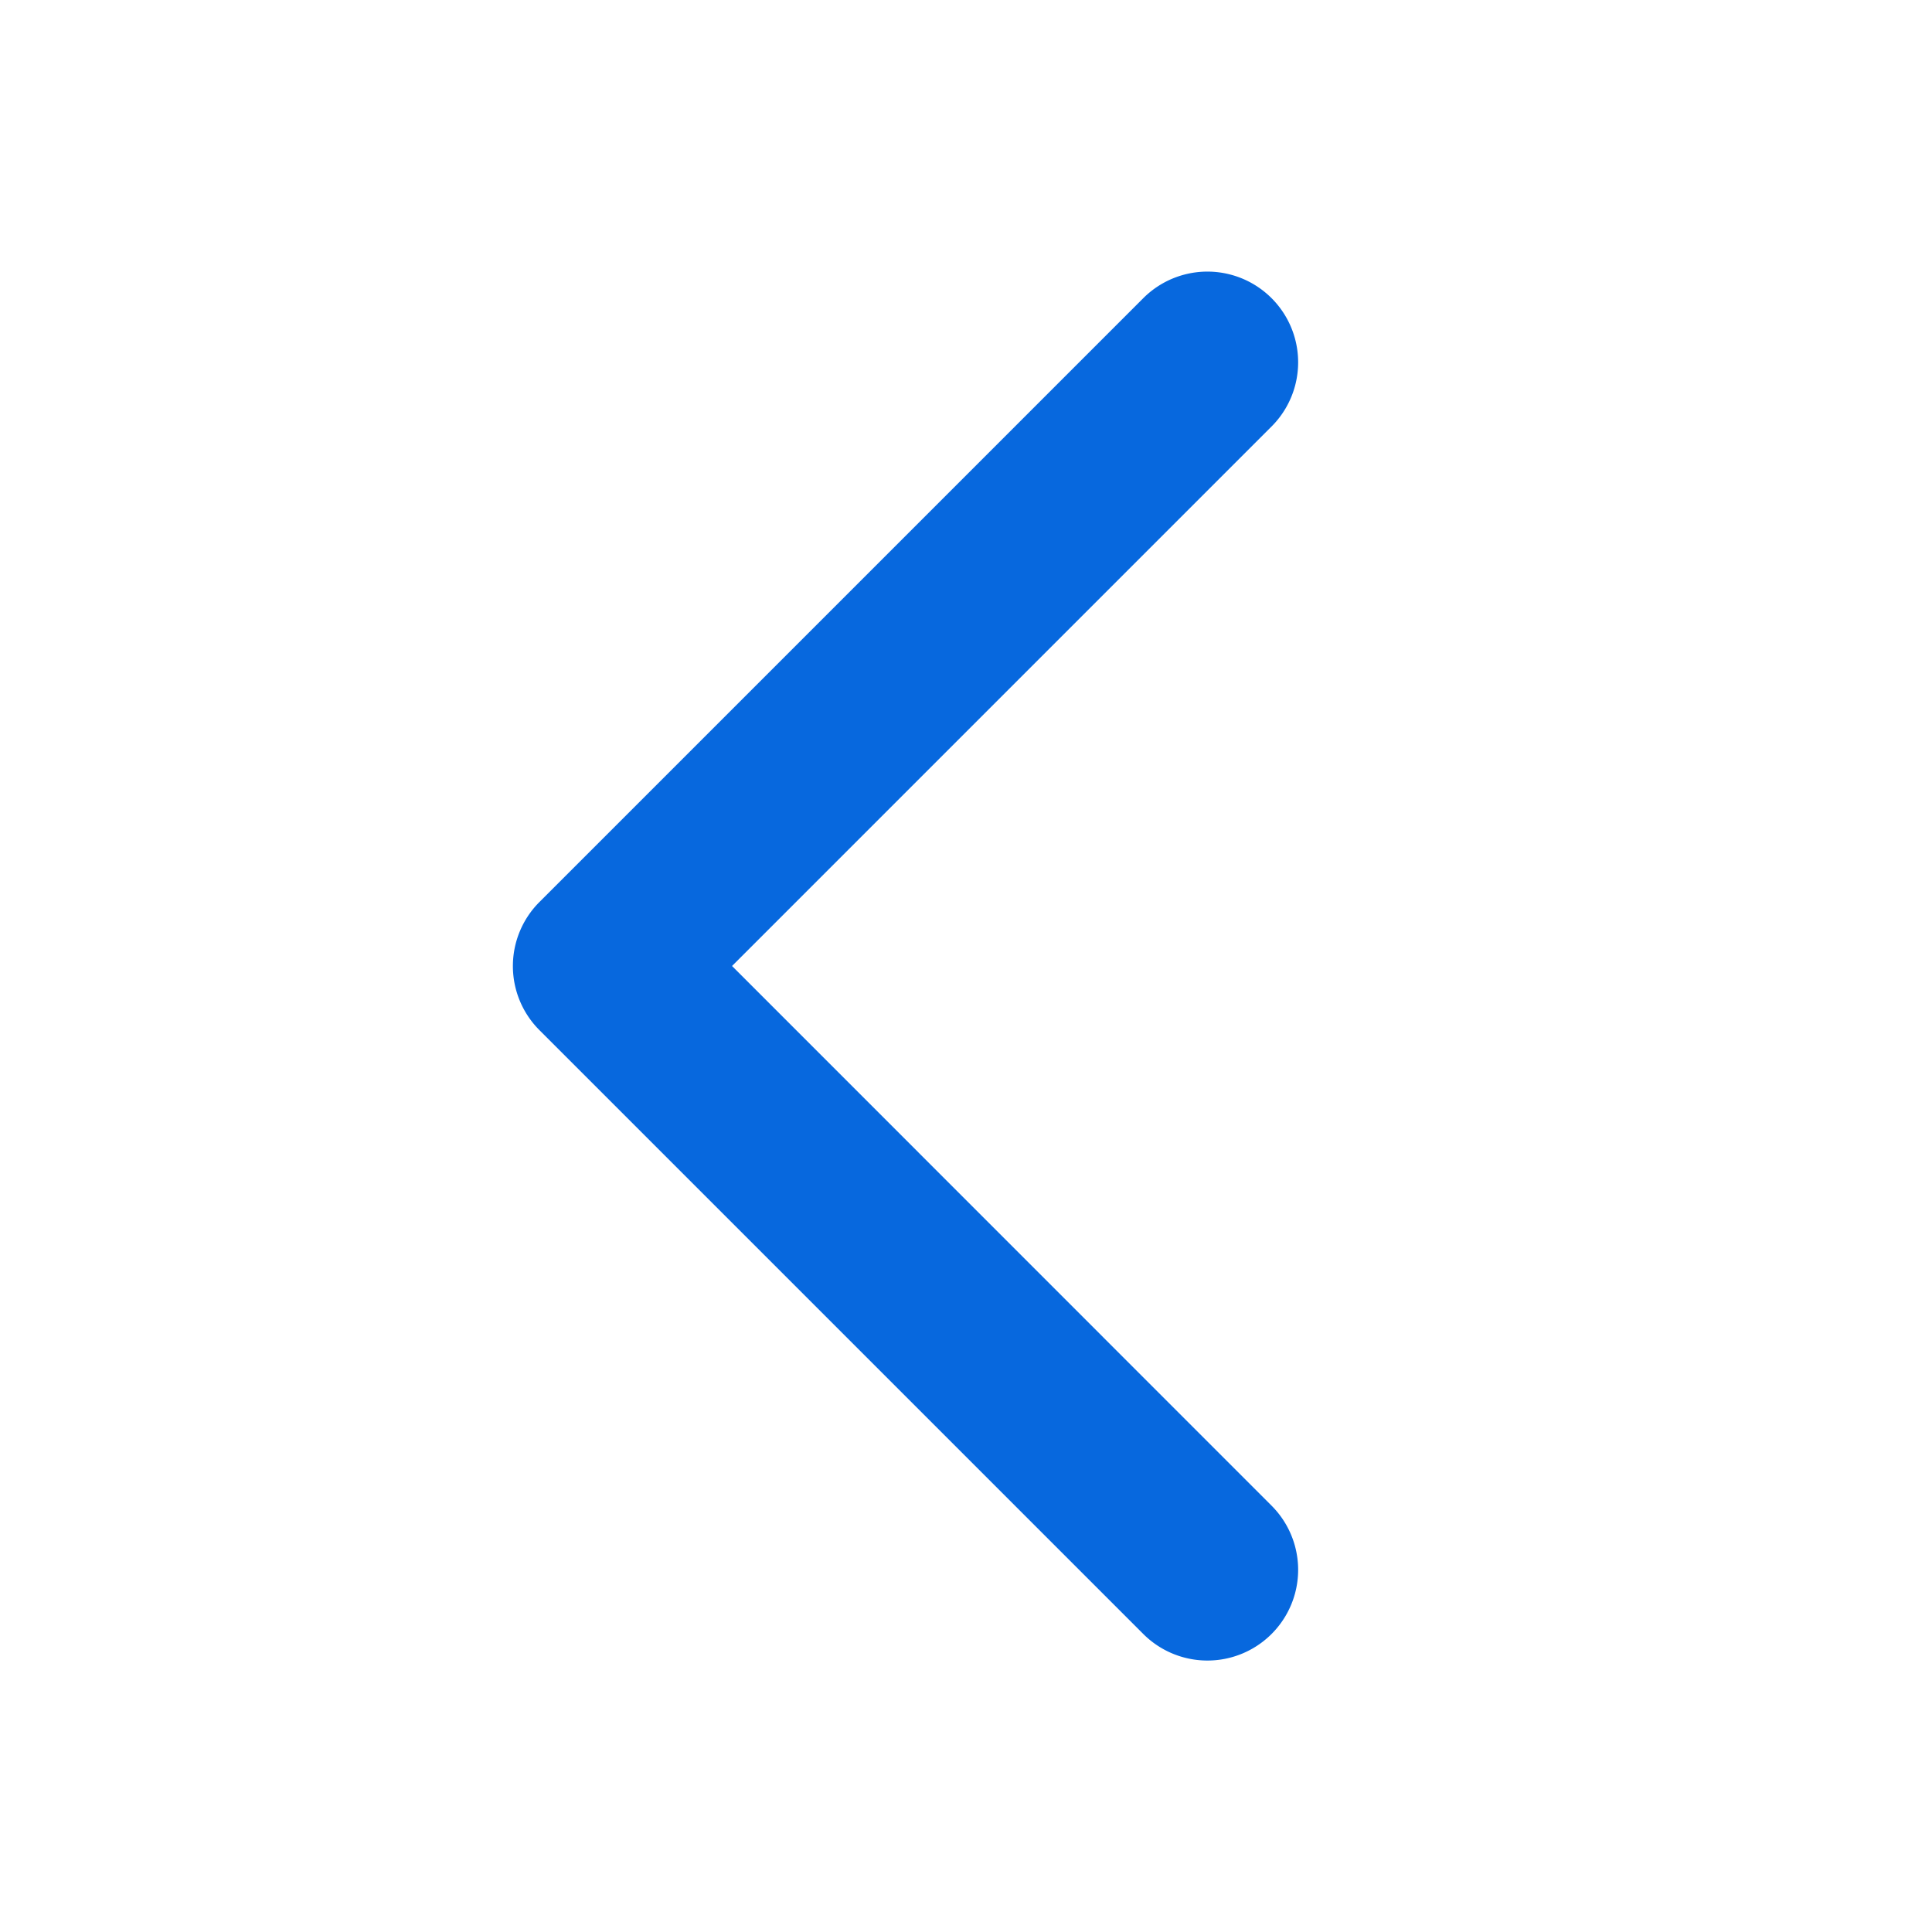 <svg xmlns="http://www.w3.org/2000/svg" width="20" height="20" fill="#0768DE" viewBox="0 0 256 256"><path d="M168.49,199.51a12,12,0,0,1-17,17l-80-80a12,12,0,0,1,0-17l80-80a12,12,0,0,1,17,17L97,128Z"></path></svg>